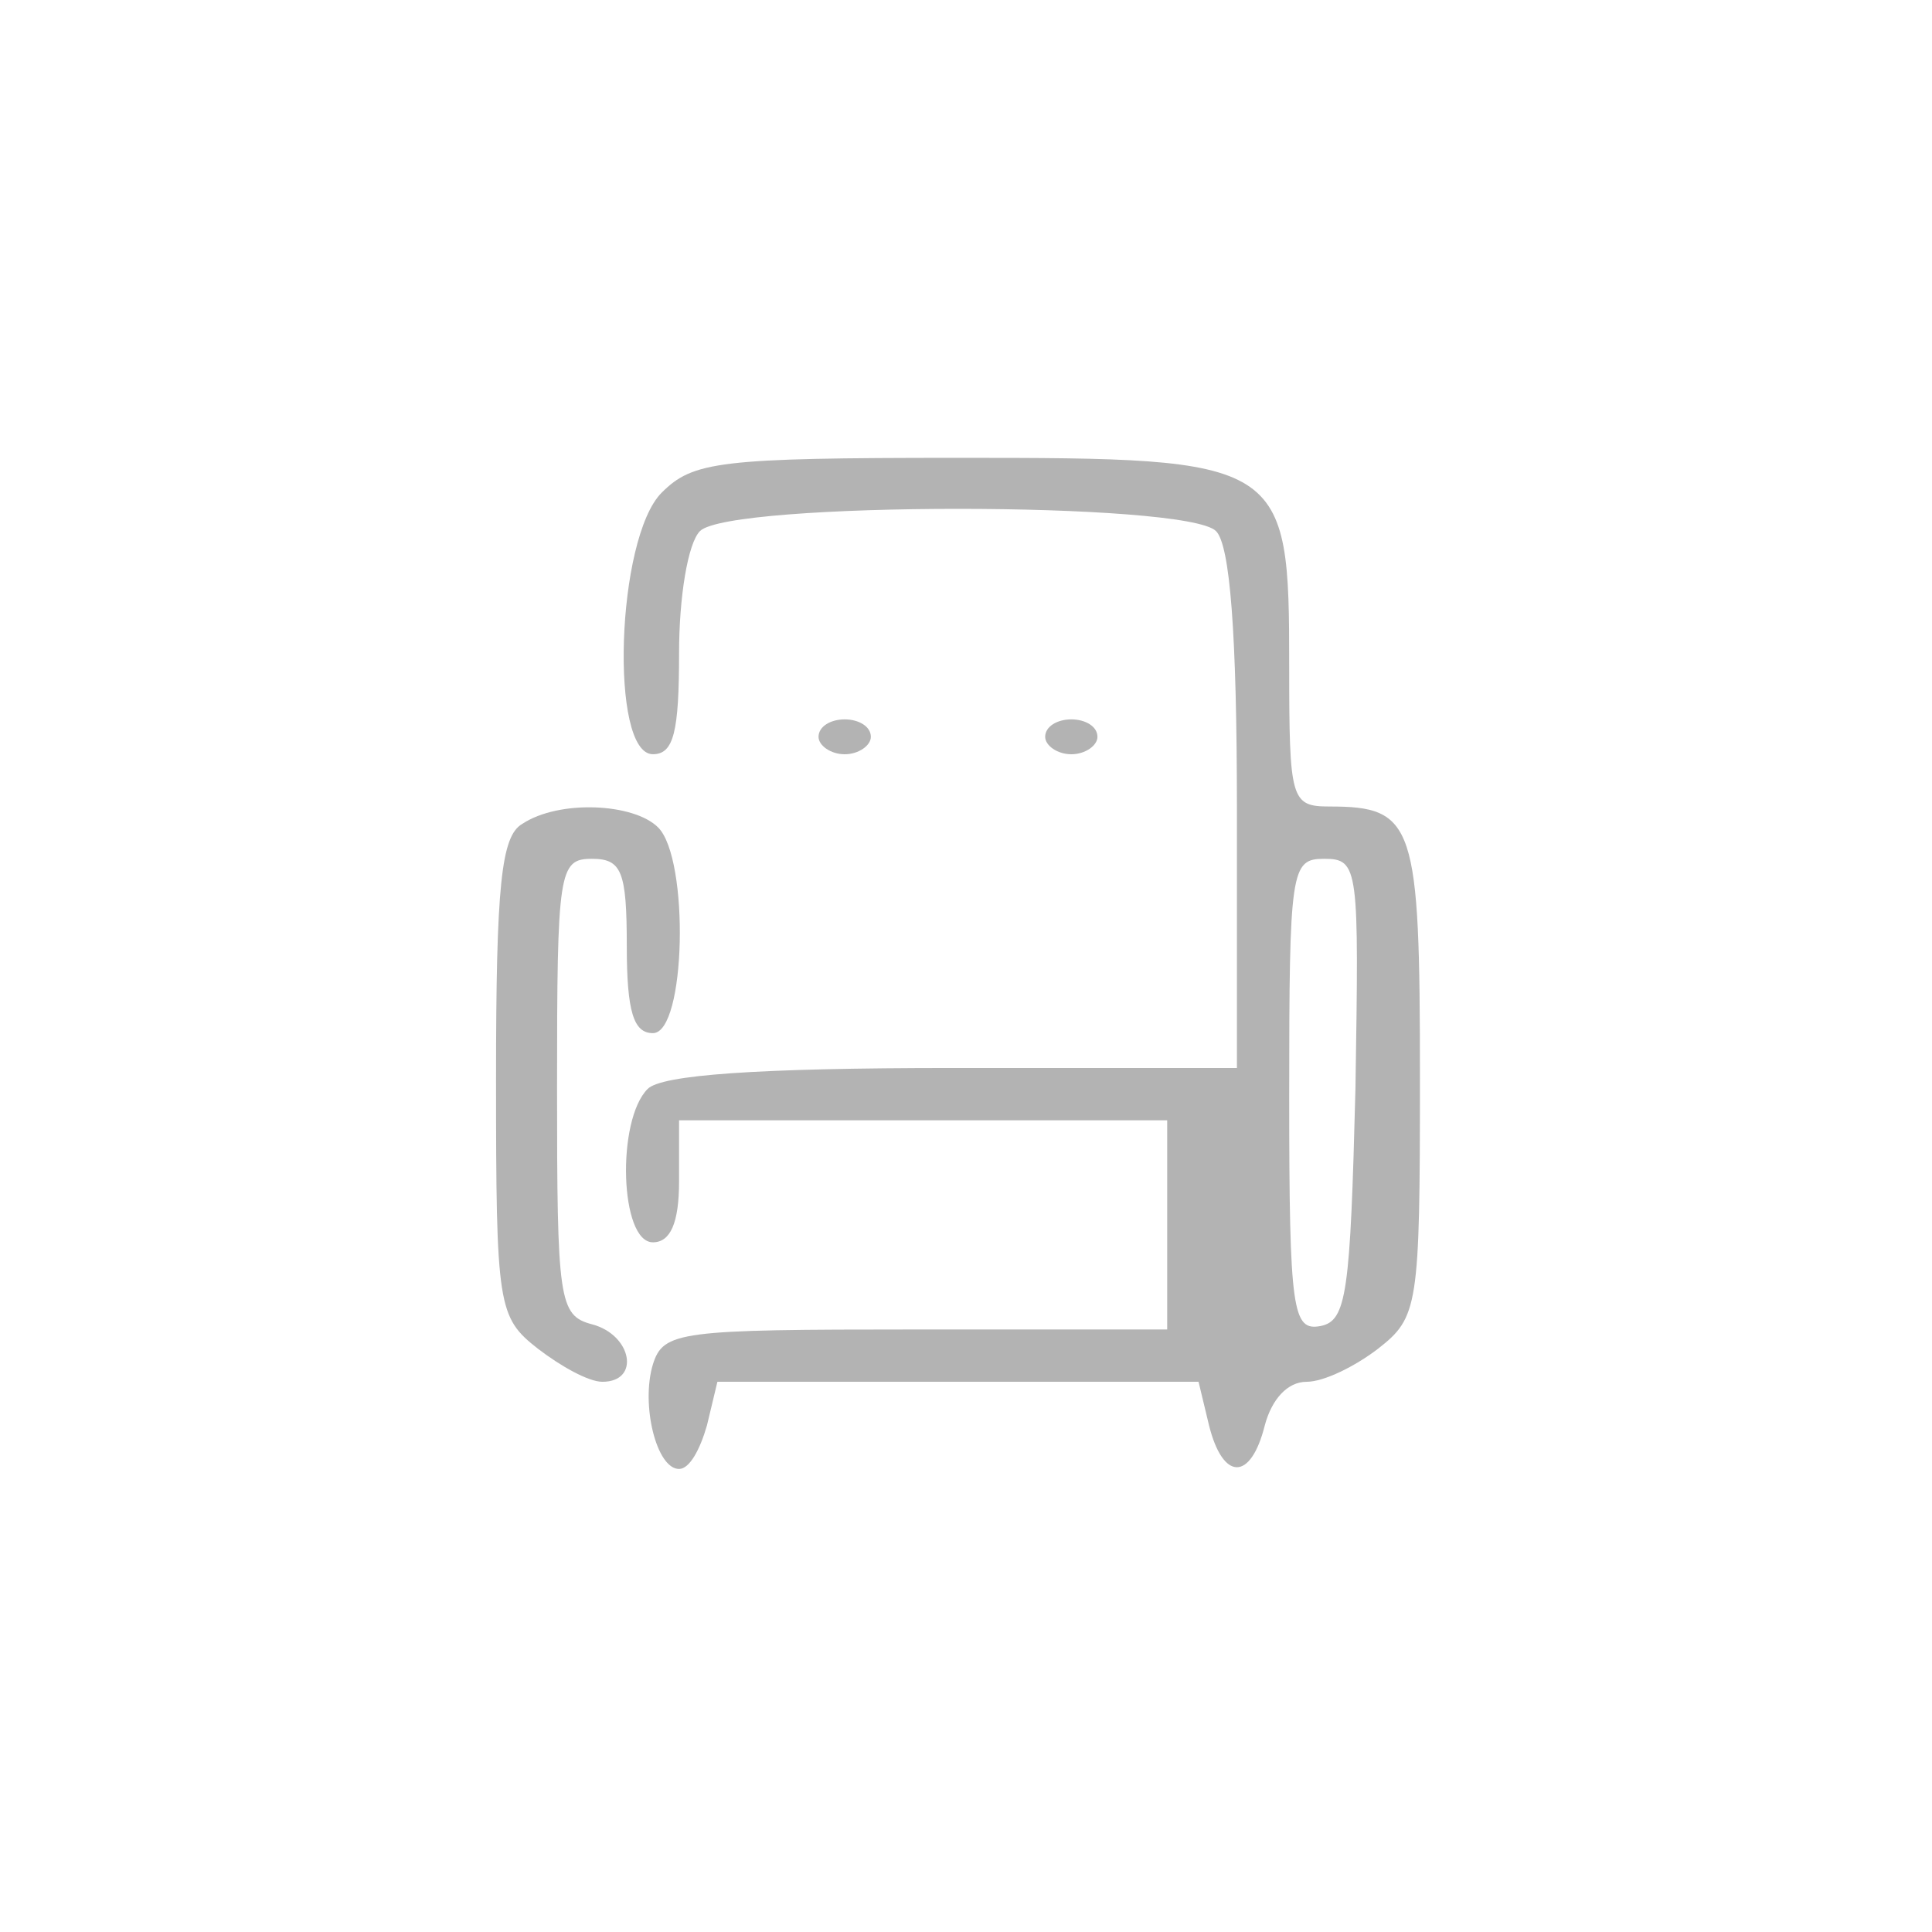 <svg width="52" height="52" viewBox="0 0 52 52" fill="none" xmlns="http://www.w3.org/2000/svg">
<path d="M17.808 13.261C16.588 14.481 16.4 20.3 17.573 20.3C18.136 20.3 18.277 19.69 18.277 17.578C18.277 16.077 18.512 14.622 18.84 14.294C19.638 13.496 31.931 13.496 32.729 14.294C33.104 14.669 33.292 17.015 33.292 21.801V28.745H25.643C20.341 28.745 17.808 28.933 17.432 29.308C16.588 30.153 16.682 33.437 17.573 33.437C18.042 33.437 18.277 32.921 18.277 31.795V30.153H24.846H31.415V32.968V35.783H24.658C18.277 35.783 17.855 35.83 17.573 36.722C17.245 37.801 17.667 39.537 18.277 39.537C18.558 39.537 18.84 39.021 19.028 38.364L19.309 37.191H25.784H32.259L32.541 38.364C32.916 39.866 33.667 39.866 34.042 38.364C34.23 37.66 34.652 37.191 35.169 37.191C35.638 37.191 36.482 36.769 37.092 36.3C38.171 35.455 38.218 35.173 38.218 29.027C38.218 22.176 38.078 21.707 35.778 21.707C34.746 21.707 34.699 21.52 34.699 17.953C34.699 12.37 34.605 12.323 25.784 12.323C19.356 12.323 18.652 12.417 17.808 13.261ZM36.482 29.308C36.342 34.798 36.248 35.549 35.544 35.69C34.793 35.83 34.699 35.314 34.699 29.496C34.699 23.396 34.746 23.115 35.638 23.115C36.576 23.115 36.576 23.349 36.482 29.308Z" fill="black" fill-opacity="0.3"/>
<path d="M22.031 19.832C22.031 20.066 22.36 20.301 22.735 20.301C23.11 20.301 23.439 20.066 23.439 19.832C23.439 19.55 23.11 19.362 22.735 19.362C22.36 19.362 22.031 19.55 22.031 19.832Z" fill="black" fill-opacity="0.3"/>
<path d="M28.131 19.832C28.131 20.066 28.459 20.301 28.835 20.301C29.21 20.301 29.538 20.066 29.538 19.832C29.538 19.55 29.21 19.362 28.835 19.362C28.459 19.362 28.131 19.55 28.131 19.832Z" fill="black" fill-opacity="0.3"/>
<path d="M14.054 22.177C13.491 22.505 13.351 23.819 13.351 29.027C13.351 35.174 13.398 35.455 14.477 36.3C15.087 36.769 15.837 37.191 16.213 37.191C17.245 37.191 17.01 35.925 15.931 35.643C15.04 35.408 14.993 34.986 14.993 29.262C14.993 23.444 15.04 23.115 15.931 23.115C16.729 23.115 16.87 23.444 16.87 25.461C16.87 27.244 17.057 27.807 17.573 27.807C18.465 27.807 18.559 23.115 17.714 22.271C17.057 21.614 15.04 21.52 14.054 22.177Z" fill="black" fill-opacity="0.3"/>
</svg>
